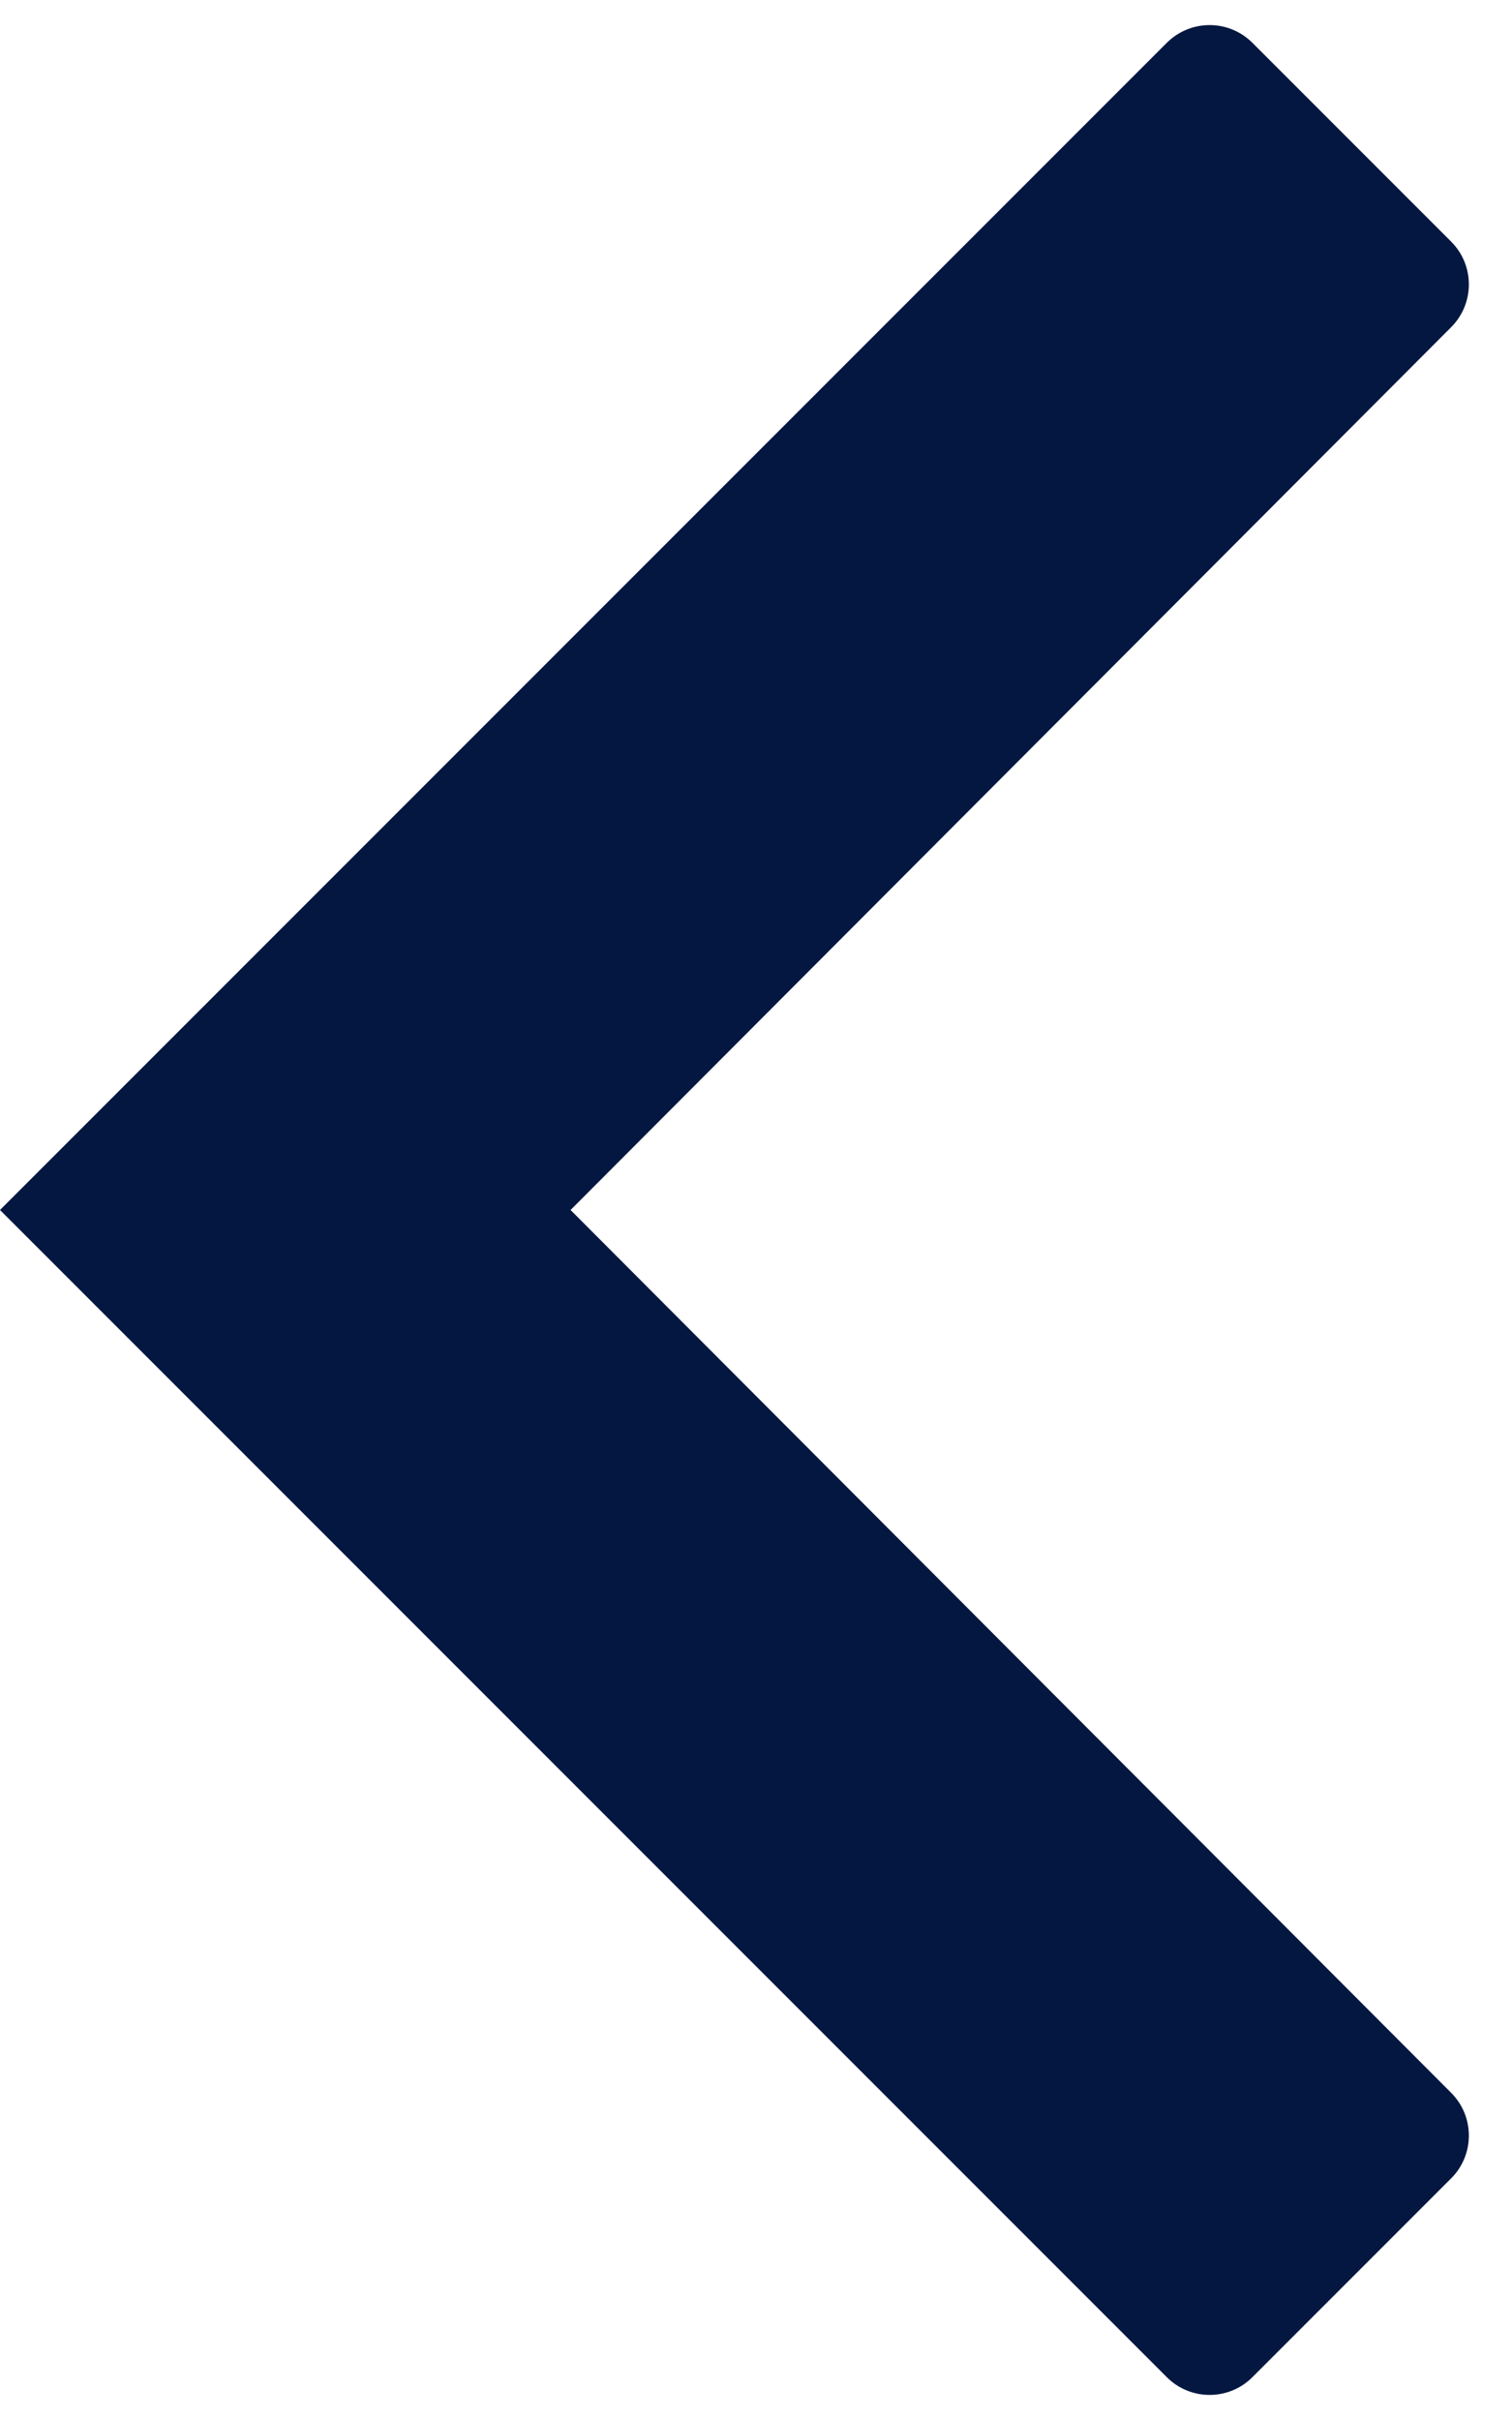 <svg width="25" height="40" viewBox="0 0 25 40" fill="none" xmlns="http://www.w3.org/2000/svg">
<path fill-rule="evenodd" clip-rule="evenodd" d="M19.293 0.707C19.684 0.317 20.317 0.317 20.707 0.707L23.994 3.994C24.384 4.384 24.384 5.016 23.995 5.407L9.434 20L23.995 34.593C24.384 34.983 24.384 35.616 23.994 36.006L20.707 39.293C20.317 39.683 19.684 39.683 19.293 39.293L0 20L19.293 0.707Z" fill="#041741"/>
</svg>
